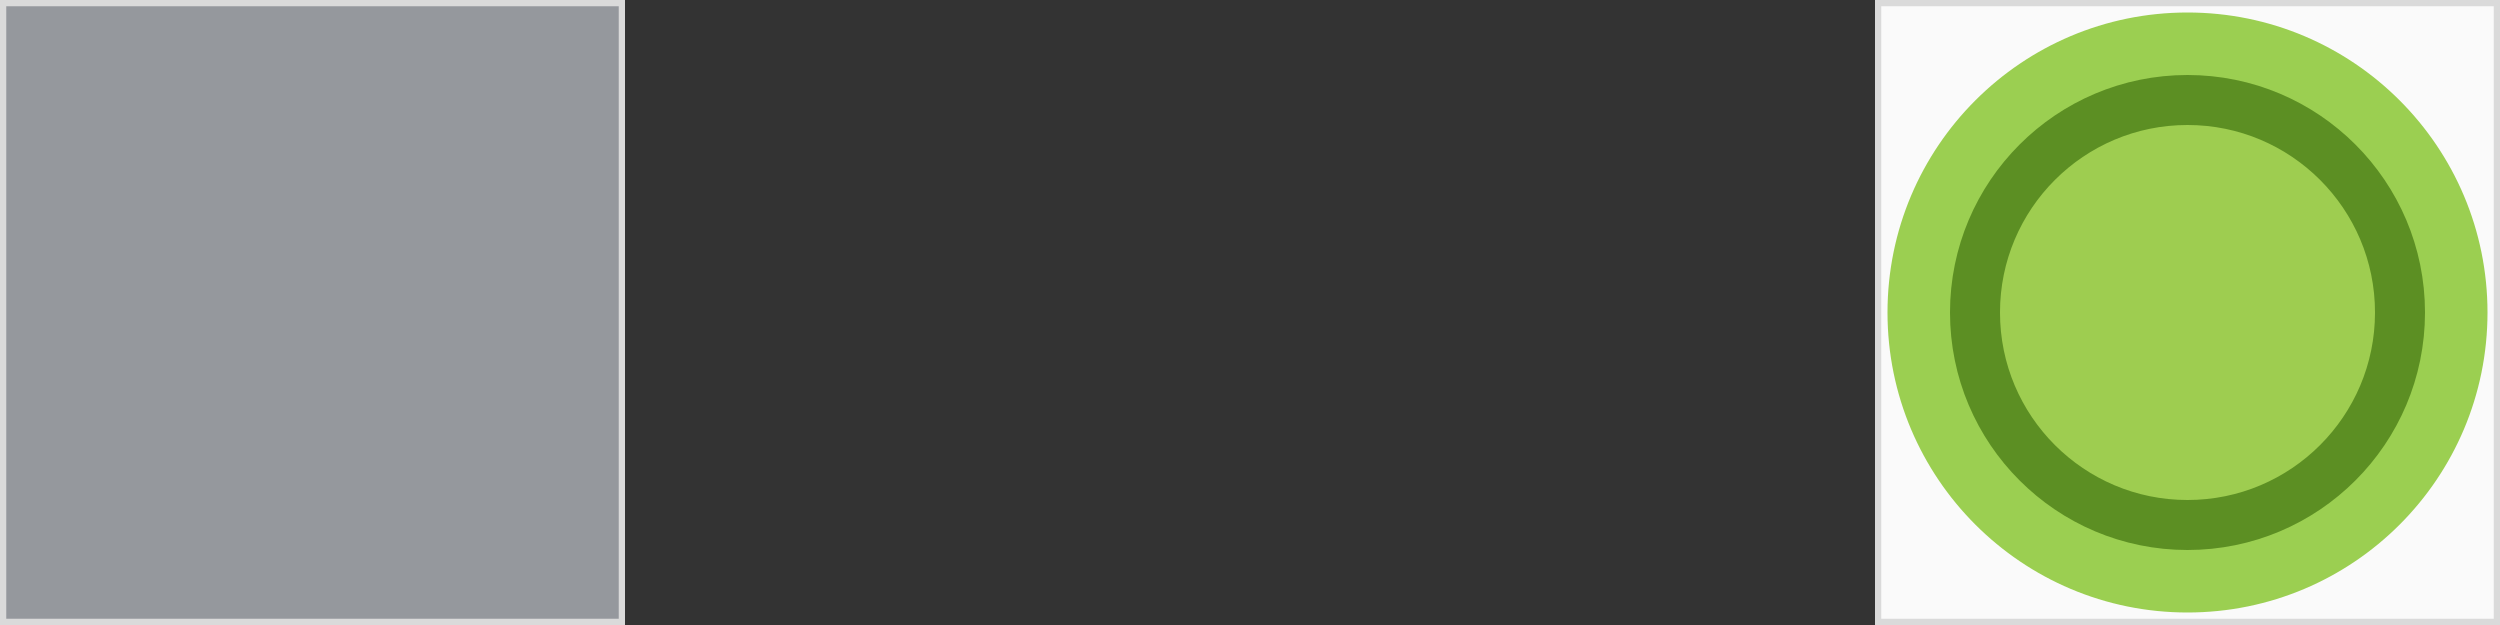 <?xml version="1.0" encoding="UTF-8" standalone="no"?>
<!DOCTYPE svg PUBLIC "-//W3C//DTD SVG 1.1//EN" "http://www.w3.org/Graphics/SVG/1.1/DTD/svg11.dtd">
<svg xmlns:xlink="http://www.w3.org/1999/xlink" version="1.1" xmlns="http://www.w3.org/2000/svg" viewBox="0 0 200 50" width="200" height="50" preserveAspectRatio="xMinYMin meet">
  <rect x="0" y="0" width="200" height="50" fill="#333333" stroke="none"/>
  <symbol id="X" viewBox="0,0,50,50">
    <rect x="0" y="0" width="50" height="50" fill="#95989d" stroke="#dadada"/>
  </symbol>
  <symbol id="$BLANK$">
    <g/>
  </symbol>
  <symbol id="$20">
    <g/>
  </symbol>
  <symbol id="O" viewBox="0,0,50,50">
    <g>
      <rect x="0" y="0" width="50" height="50" fill="#fafafa" stroke="#dadada"/>
      <circle cx="25" cy="25" r="24" fill="#9bcf51"/>
      <circle cx="25" cy="25" r="17" fill="#9ecd50" stroke="#5c8f23" stroke-width="4"/>
    </g>
  </symbol>
  <use xlink:href="#X" x="0" y="0" width="50" height="50"/>
  <use xlink:href="#$BLANK$" x="50" y="0" width="50" height="50"/>
  <use xlink:href="#$20" x="100" y="0" width="50" height="50"/>
  <use xlink:href="#O" x="150" y="0" width="50" height="50"/>
</svg>